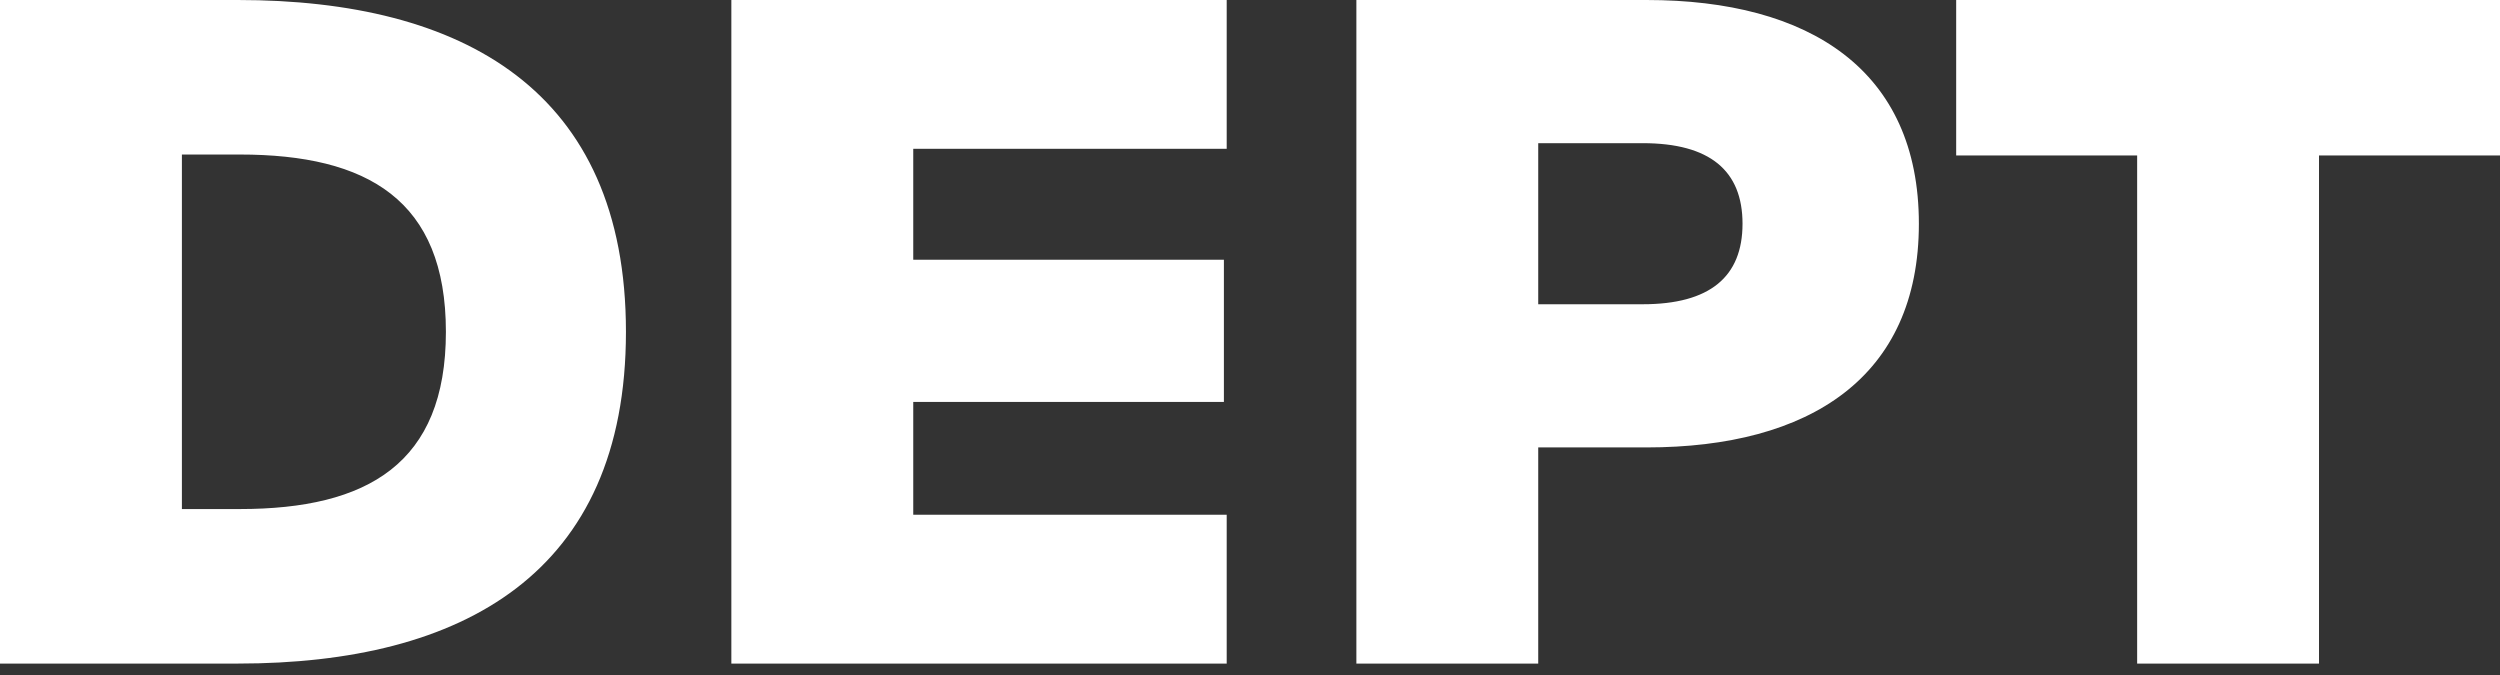 <svg width="100" height="27" viewBox="0 0 100 27" fill="none" xmlns="http://www.w3.org/2000/svg">
<rect x="0" y="0" width="100" height="27" fill="#333333" stroke="none"/>
<path fill-rule="evenodd" clip-rule="evenodd" d="M0 26.543H9.513C18.507 26.543 25.038 22.941 25.038 13.272C25.038 3.602 18.507 0 9.513 0L0 0L0 26.543ZM7.276 20.362L7.276 6.181L9.591 6.181C14.703 6.181 17.836 8 17.836 13.272C17.836 18.542 14.703 20.362 9.591 20.362H7.276ZM29.254 26.543L49.068 26.543L49.068 20.59H36.53V16.078H48.956V10.39L36.53 10.39V5.952L49.068 5.952V0L29.254 0L29.254 26.543ZM54.255 26.543L61.529 26.543L61.529 17.897H65.859C72.387 17.897 76.755 15.092 76.755 8.949C76.755 2.806 72.387 0 65.859 0L54.255 0L54.255 26.543ZM61.529 12.17V5.727L65.709 5.727C68.395 5.727 69.701 6.826 69.701 8.949C69.701 11.073 68.395 12.17 65.709 12.17H61.529ZM85.486 26.543H92.76V6.219L100 6.219V0L78.247 0V6.219L85.486 6.219V26.543Z" fill="white"/>
</svg>
